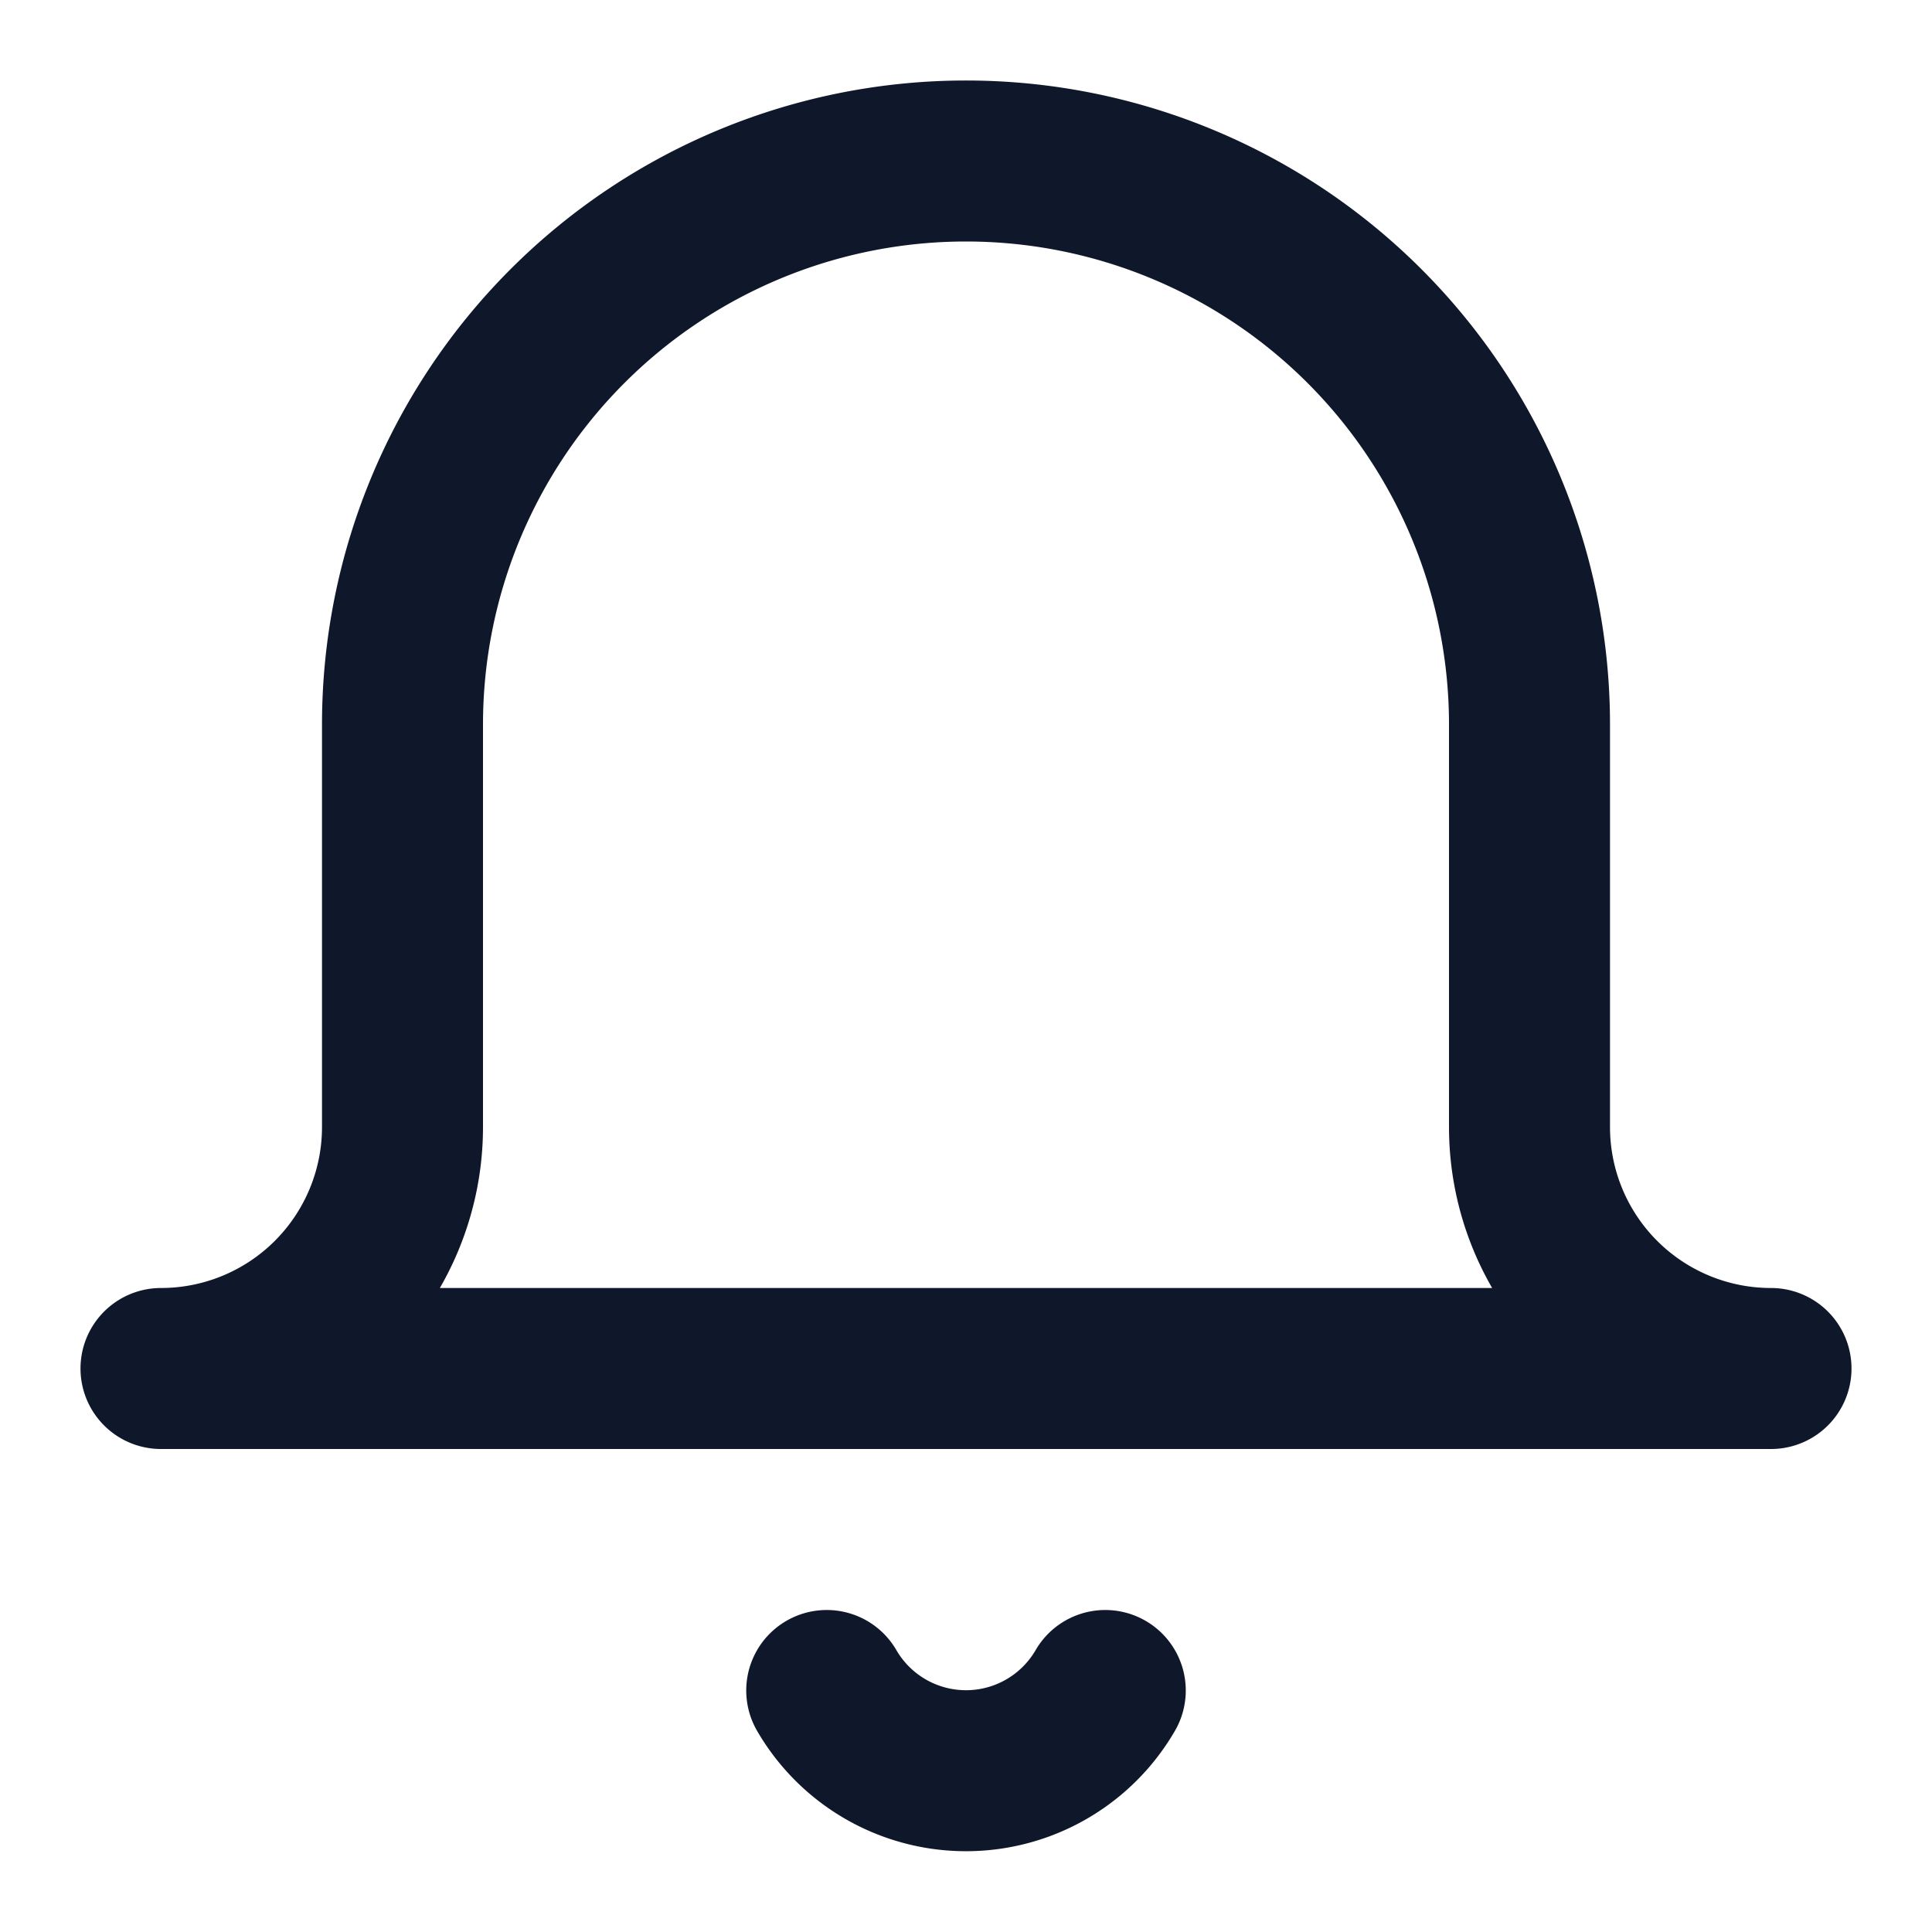 <svg xmlns="http://www.w3.org/2000/svg" width="24" height="24" viewBox="0 0 24 24" fill="none"
                            stroke="#0f172a" stroke-width="2" stroke-linecap="round" stroke-linejoin="round">
                            <path d="M22 17H2a3 3 0 0 0 3-3V9a7 7 0 0 1 14 0v5a3 3 0 0 0 3 3zm-8.27 4a2 2 0 0 1-3.46 0">
                            </path>
                        </svg>